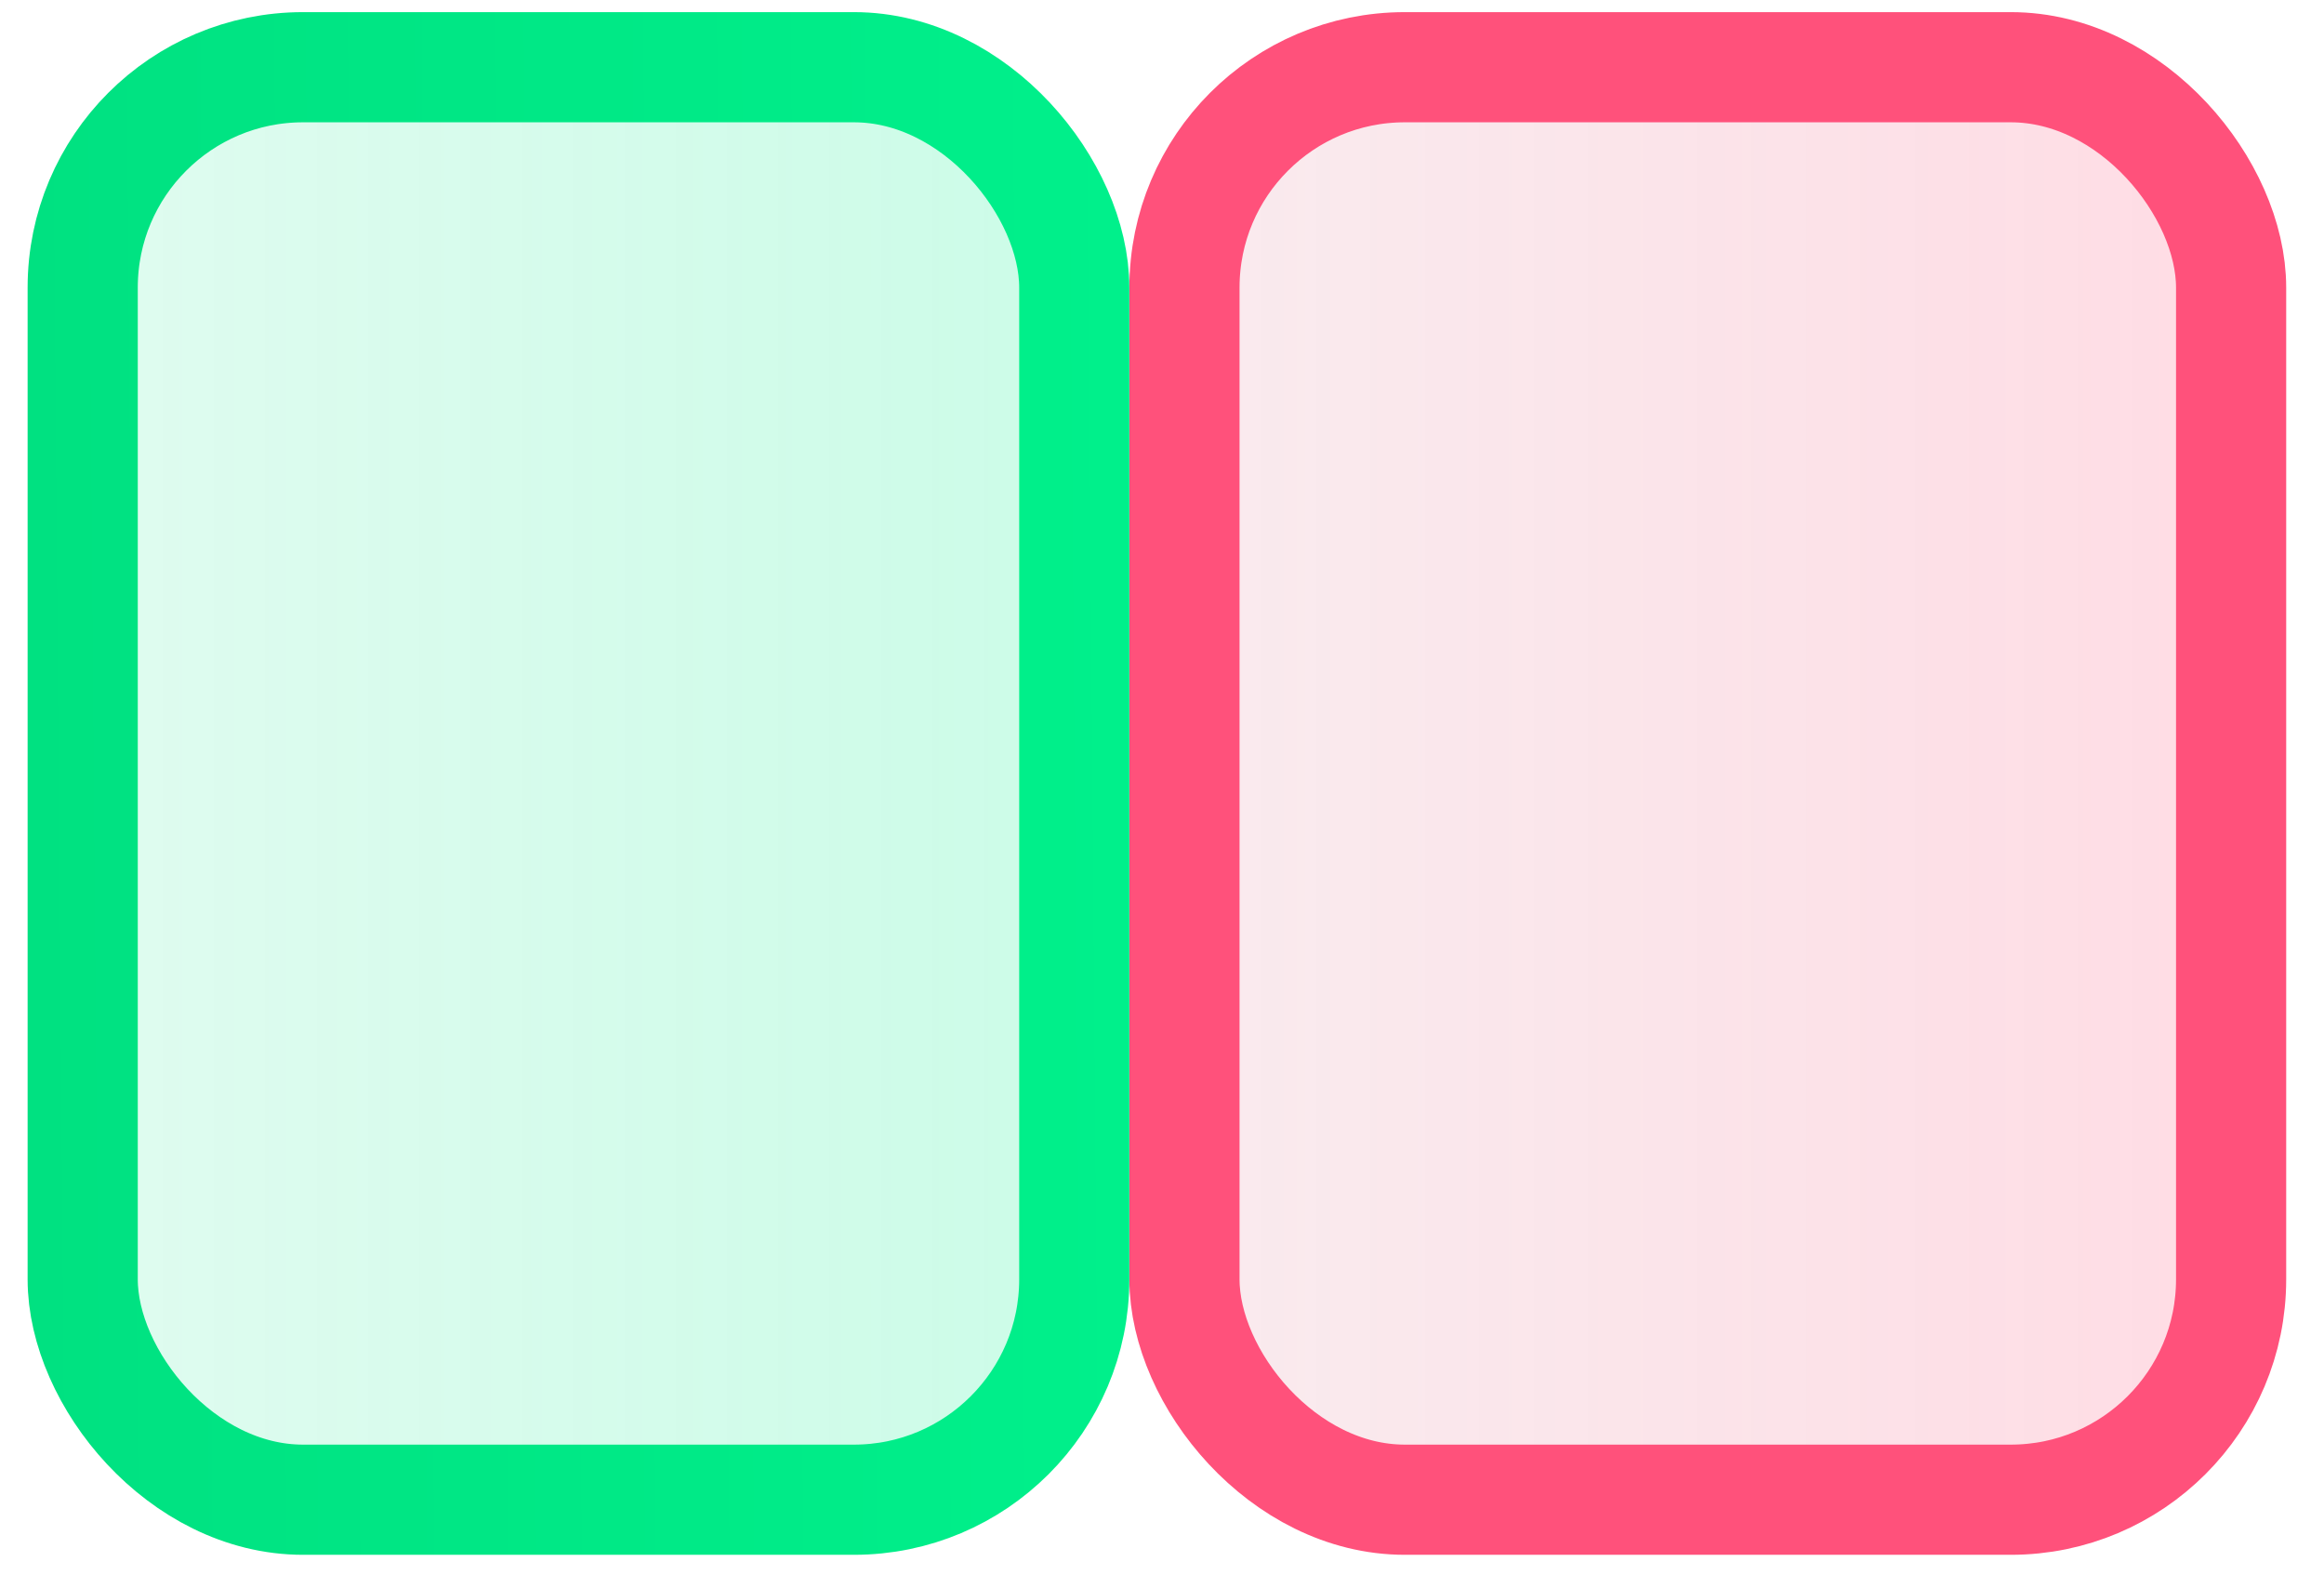 <svg width="60" height="41" viewBox="0 0 60 41" fill="none" xmlns="http://www.w3.org/2000/svg">
<rect x="30.58" y="1.735" width="27.022" height="36.978" rx="5.689" fill="url(#paint0_linear_8_3479)" fill-opacity="0.2" stroke="#FF517B" stroke-width="2.844"/>
<rect x="2.135" y="1.735" width="25.6" height="36.978" rx="5.689" fill="url(#paint1_linear_8_3479)" fill-opacity="0.2" stroke="url(#paint2_linear_8_3479)" stroke-width="2.844"/>
<defs>
<linearGradient id="paint0_linear_8_3479" x1="57.158" y1="17.735" x2="-13.775" y2="17.735" gradientUnits="userSpaceOnUse">
<stop stop-color="#FF517B"/>
<stop offset="1" stop-color="#87767A" stop-opacity="0.01"/>
<stop offset="1" stop-color="#D20026" stop-opacity="0"/>
</linearGradient>
<linearGradient id="paint1_linear_8_3479" x1="27.379" y1="17.735" x2="-40.176" y2="17.735" gradientUnits="userSpaceOnUse">
<stop stop-color="#00F08B"/>
<stop offset="1" stop-color="#00D176" stop-opacity="0"/>
</linearGradient>
<linearGradient id="paint2_linear_8_3479" x1="29.157" y1="20.224" x2="-29.936" y2="20.705" gradientUnits="userSpaceOnUse">
<stop stop-color="#00F08B"/>
<stop offset="1" stop-color="#00D176"/>
</linearGradient>
</defs>
</svg>
